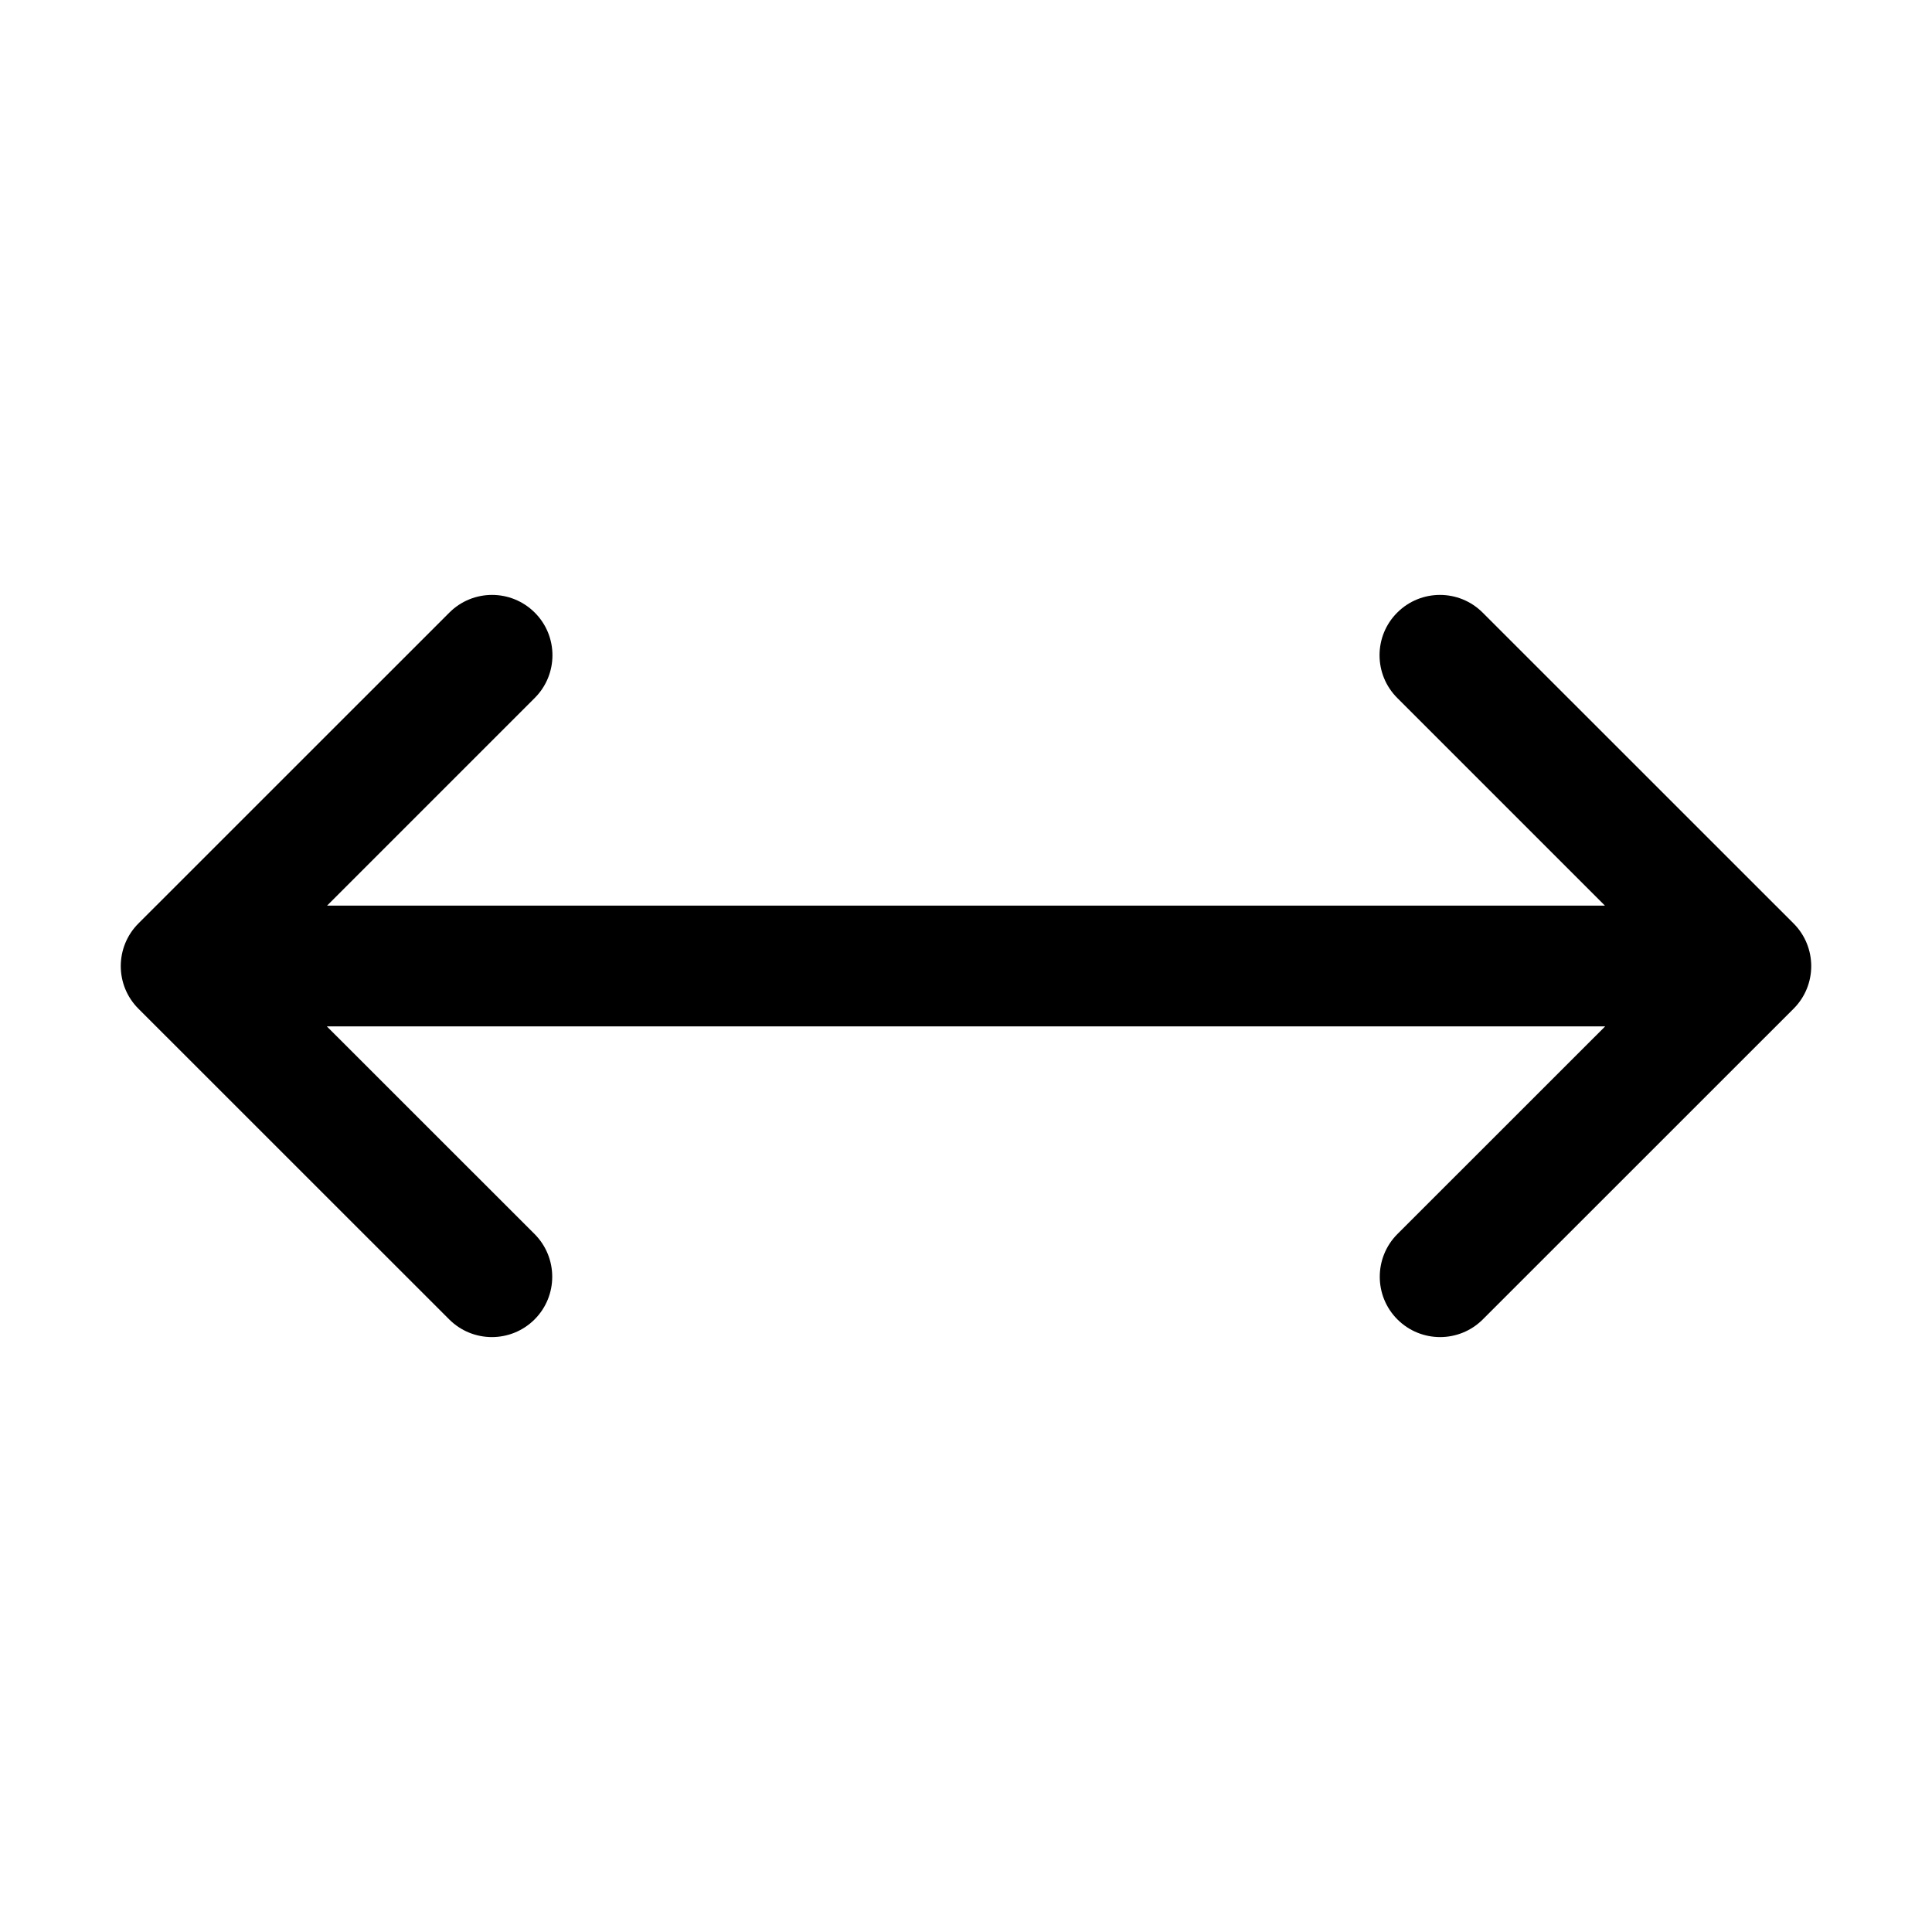 <?xml version="1.0" encoding="UTF-8" standalone="no"?>
<svg width="24px" height="24px" viewBox="0 0 24 24" version="1.1" xmlns="http://www.w3.org/2000/svg" xmlns:xlink="http://www.w3.org/1999/xlink">
    <!-- Generator: Sketch 40.3 (33839) - http://www.bohemiancoding.com/sketch -->
    <title>zoom-to-width</title>
    <desc>Created with Sketch.</desc>
    <defs></defs>
    <g id="Page-2" stroke="none" stroke-width="1" fill="none" fill-rule="evenodd">
        <g id="zoom-to-width" fill="#000000">
            <path d="M10.5,11.25 L19.937,11.25 L17.357,8.67 C17.064,8.377 17.064,7.902 17.357,7.61 C17.65,7.317 18.125,7.317 18.418,7.61 L22.28,11.471 C22.573,11.764 22.573,12.239 22.28,12.531 L18.42,16.39 C18.127,16.683 17.652,16.683 17.359,16.39 C17.067,16.098 17.067,15.623 17.359,15.33 L19.94,12.75 L10.5,12.75 L4.06,12.75 L6.641,15.33 C6.933,15.623 6.933,16.098 6.641,16.39 C6.348,16.683 5.873,16.683 5.58,16.39 L1.72,12.531 C1.427,12.239 1.427,11.764 1.72,11.471 L5.582,7.61 C5.875,7.317 6.35,7.317 6.643,7.61 C6.936,7.902 6.936,8.377 6.643,8.67 L4.063,11.25 L10.5,11.25 Z" id="Combined-Shape"></path>
        </g>
    </g>
</svg>